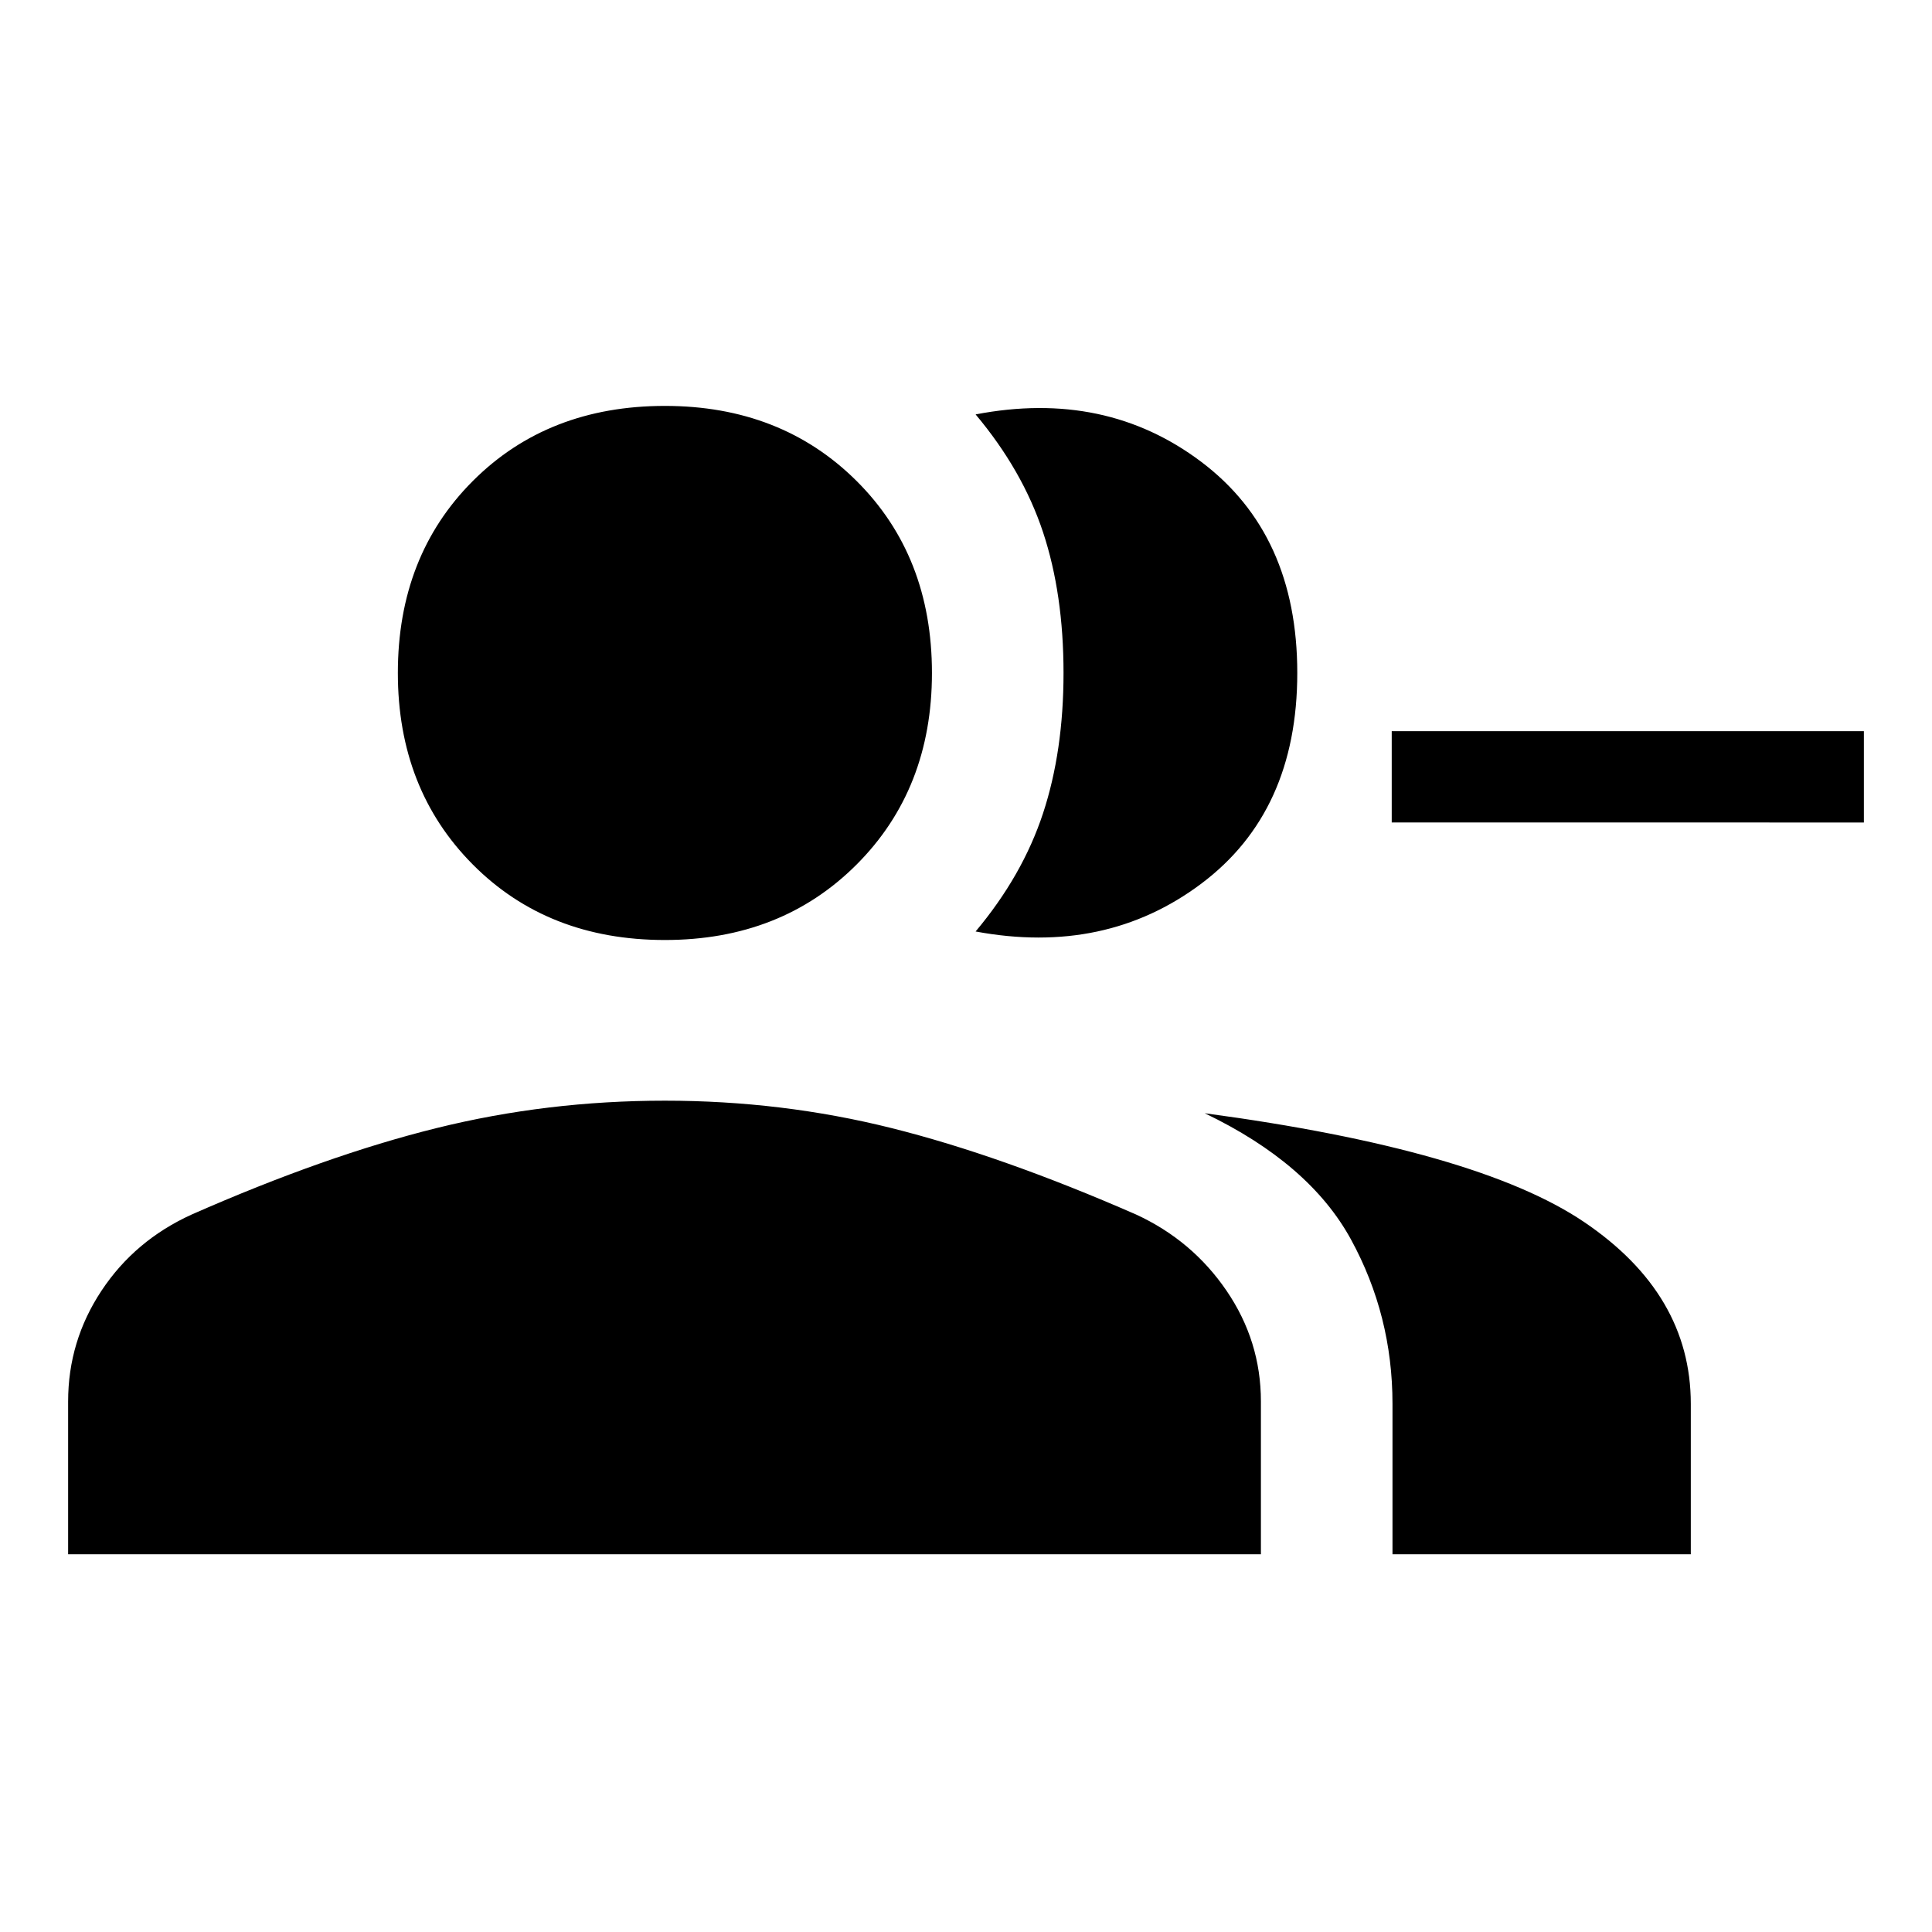 <svg xmlns="http://www.w3.org/2000/svg" height="48" viewBox="0 -960 960 960" width="48"><path d="M484.77-497.15q23.31-27.77 33.5-58.7 10.19-30.92 10.19-69.76 0-39.24-10.19-69.97-10.19-30.73-33.5-58.5 64.46-12.38 112.15 23.58 47.69 35.96 47.69 104.89 0 68.92-47.69 104.69-47.69 35.76-112.15 23.77Zm207.15 309.46v-74.77q0-43.87-20.61-81.63-20.62-37.76-72.69-62.75 135.3 18.15 188.42 53.99 53.11 35.85 53.11 90.39v74.77H691.92Zm234.23-363.62H691.54v-45.38h234.61v45.38Zm-595.76 58.39q-58.14 0-95.42-37.47-37.28-37.48-37.28-95.22 0-58.14 37.28-95.42t95.42-37.28q57.75 0 95.22 37.28t37.47 95.42q0 57.74-37.47 95.22-37.47 37.47-95.22 37.47ZM33.85-187.69v-75.93q0-30 16.58-55.03Q67-343.69 95.31-356.54q66.61-29.31 121.58-42.92 54.96-13.62 113.5-13.62 58.15 0 112.61 13.62 54.46 13.61 121.46 42.92 27.92 12.85 45 37.89 17.08 25.03 17.08 55.03v75.93H33.85Z"/></svg>